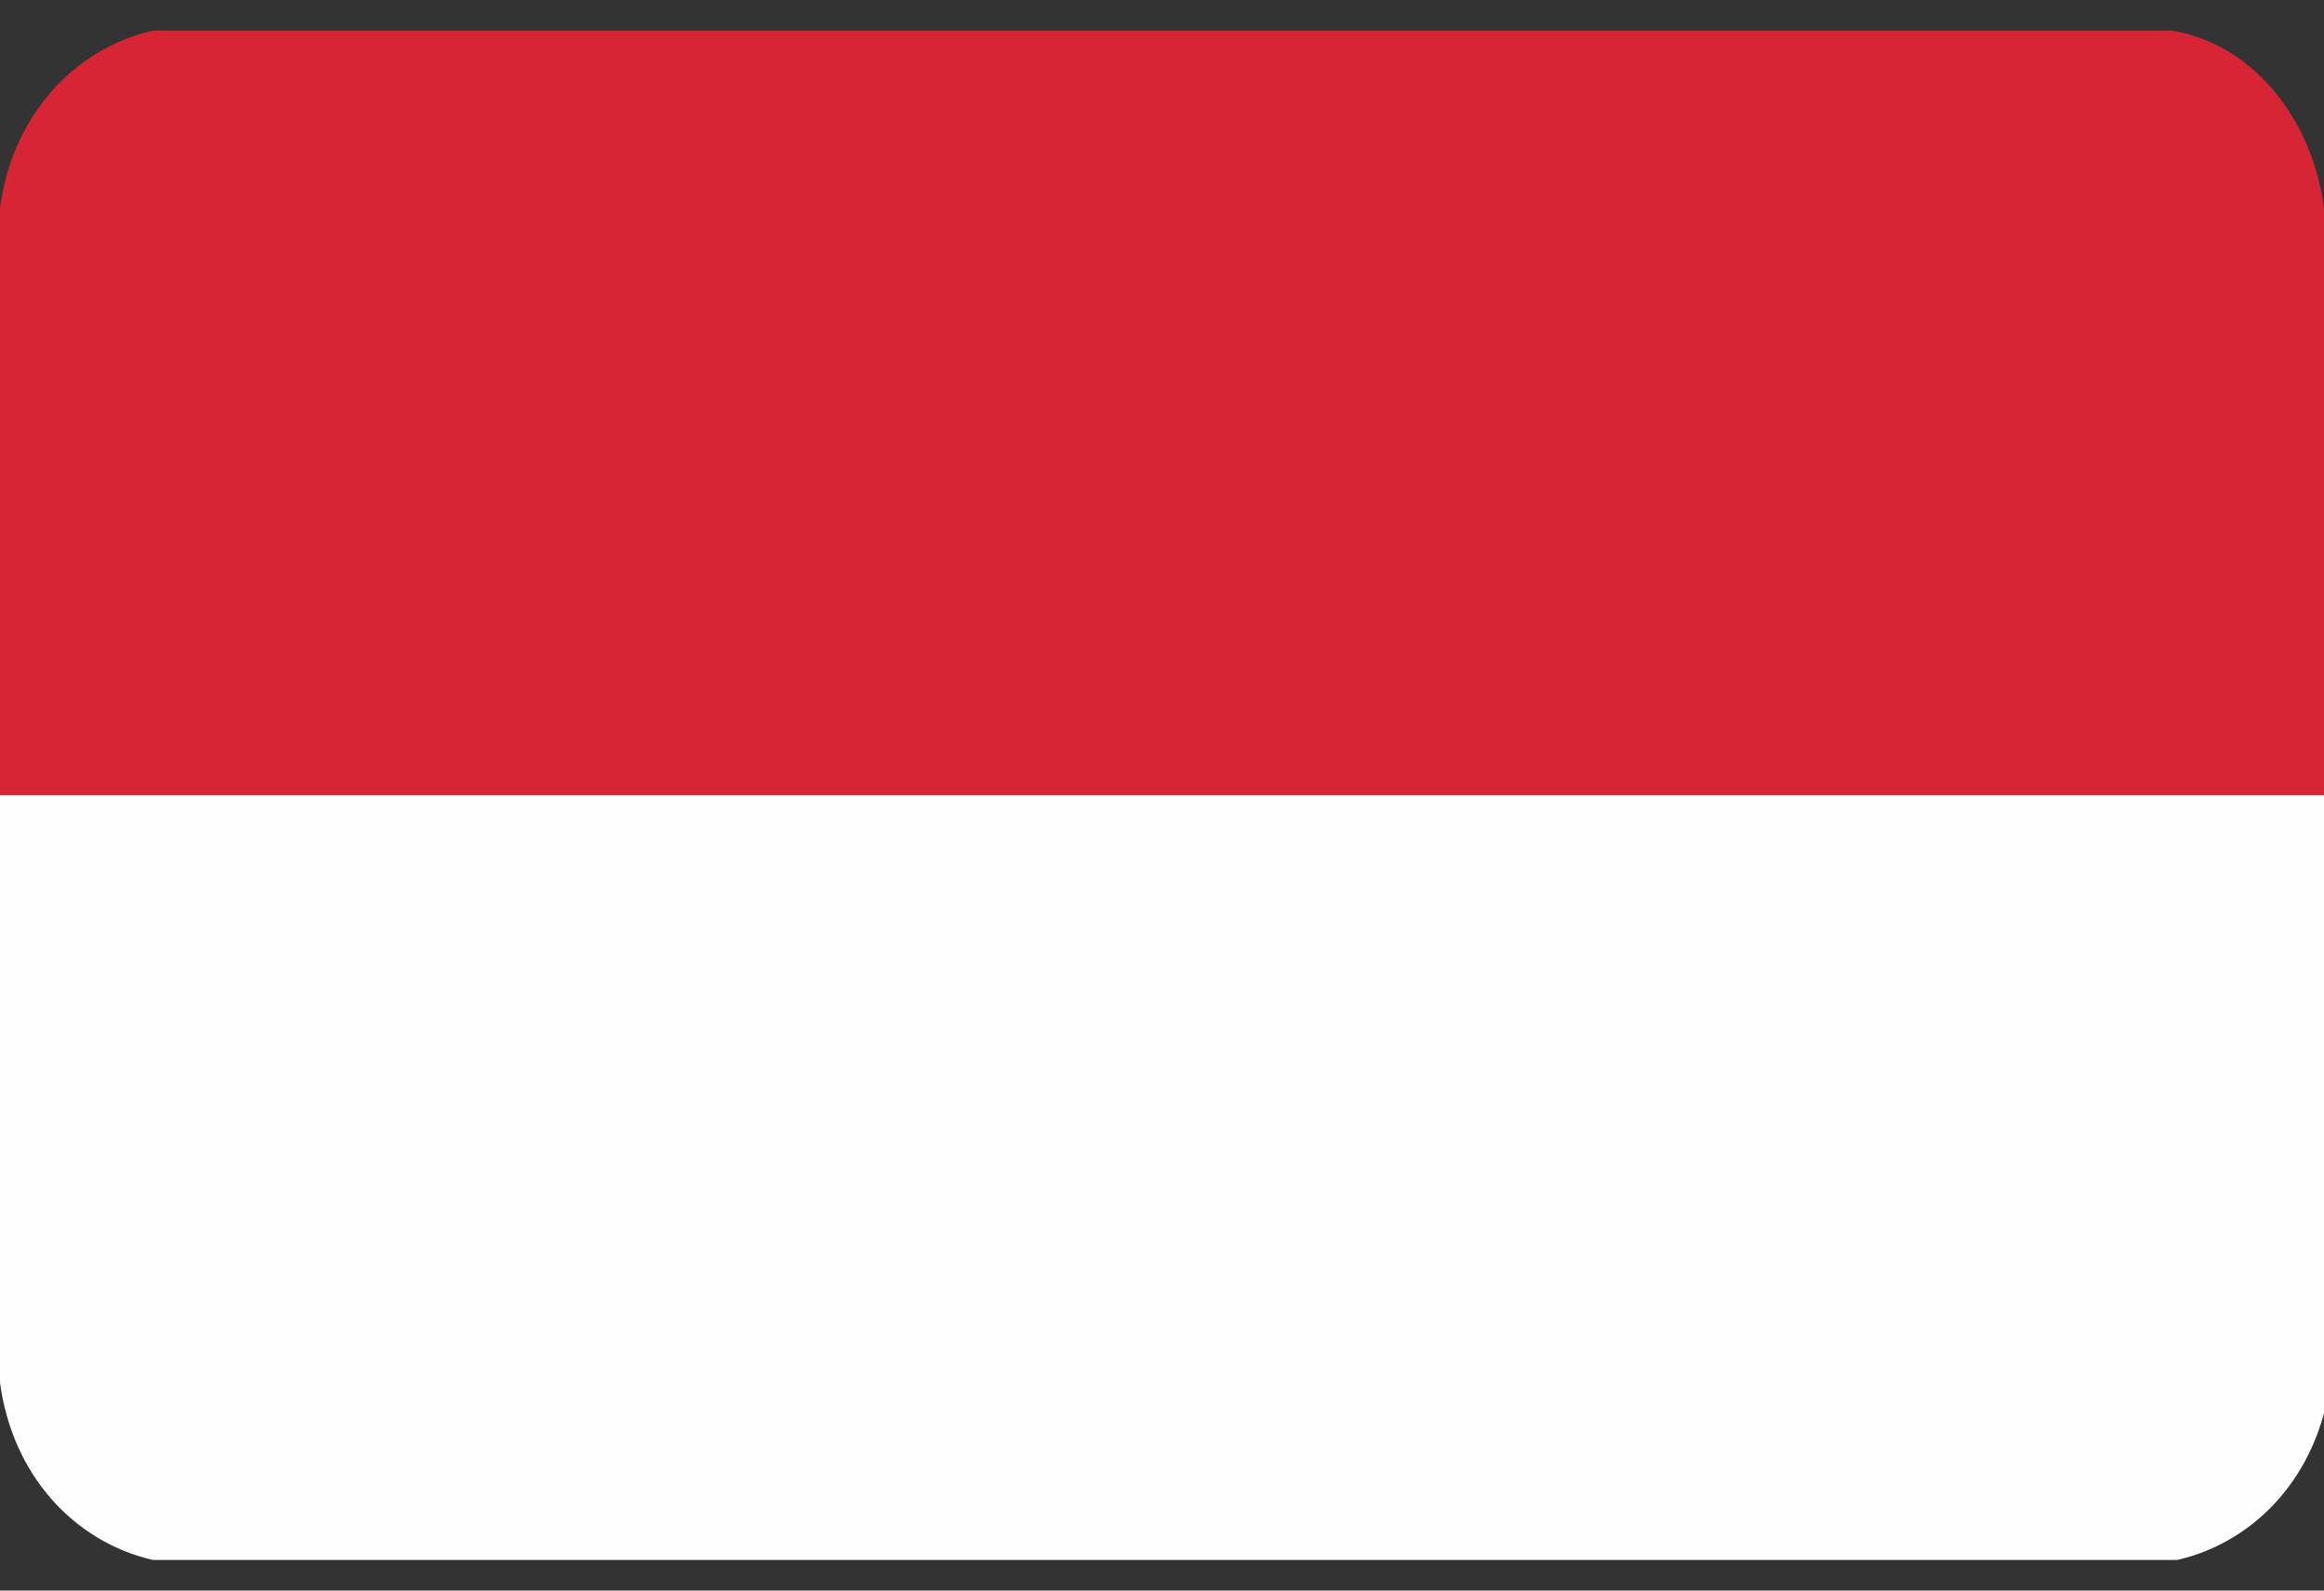 <svg width="38" height="26" viewBox="0 0 38 26" fill="none" xmlns="http://www.w3.org/2000/svg">
<rect x="0" y="0" width="38" height="26" fill="#333333" stroke="none"/>
<g clip-path="url(#clip0_26003_91482)">
<g clip-path="url(#clip1_26003_91482)">
<path fill-rule="evenodd" clip-rule="evenodd" d="M0 13H38V3.4C37.8 1.9 36.8 0.7 35.5 0.5H2.5C1.2 0.8 0.2 1.9 0 3.4V13Z" fill="#D82535"/>
<path fill-rule="evenodd" clip-rule="evenodd" d="M2.5 25.5H35.6C36.9 25.2 37.9 24.1 38.1 22.6V13H0V22.6C0.2 24.1 1.2 25.2 2.5 25.5Z" fill="#FEFEFE"/>
</g>
</g>
<defs>
<clipPath id="clip0_26003_91482">
<rect width="38" height="25" fill="white" transform="translate(0 0.5)"/>
</clipPath>
<clipPath id="clip1_26003_91482">
<rect width="38" height="25" fill="white" transform="translate(0 0.5)"/>
</clipPath>
</defs>
</svg>
